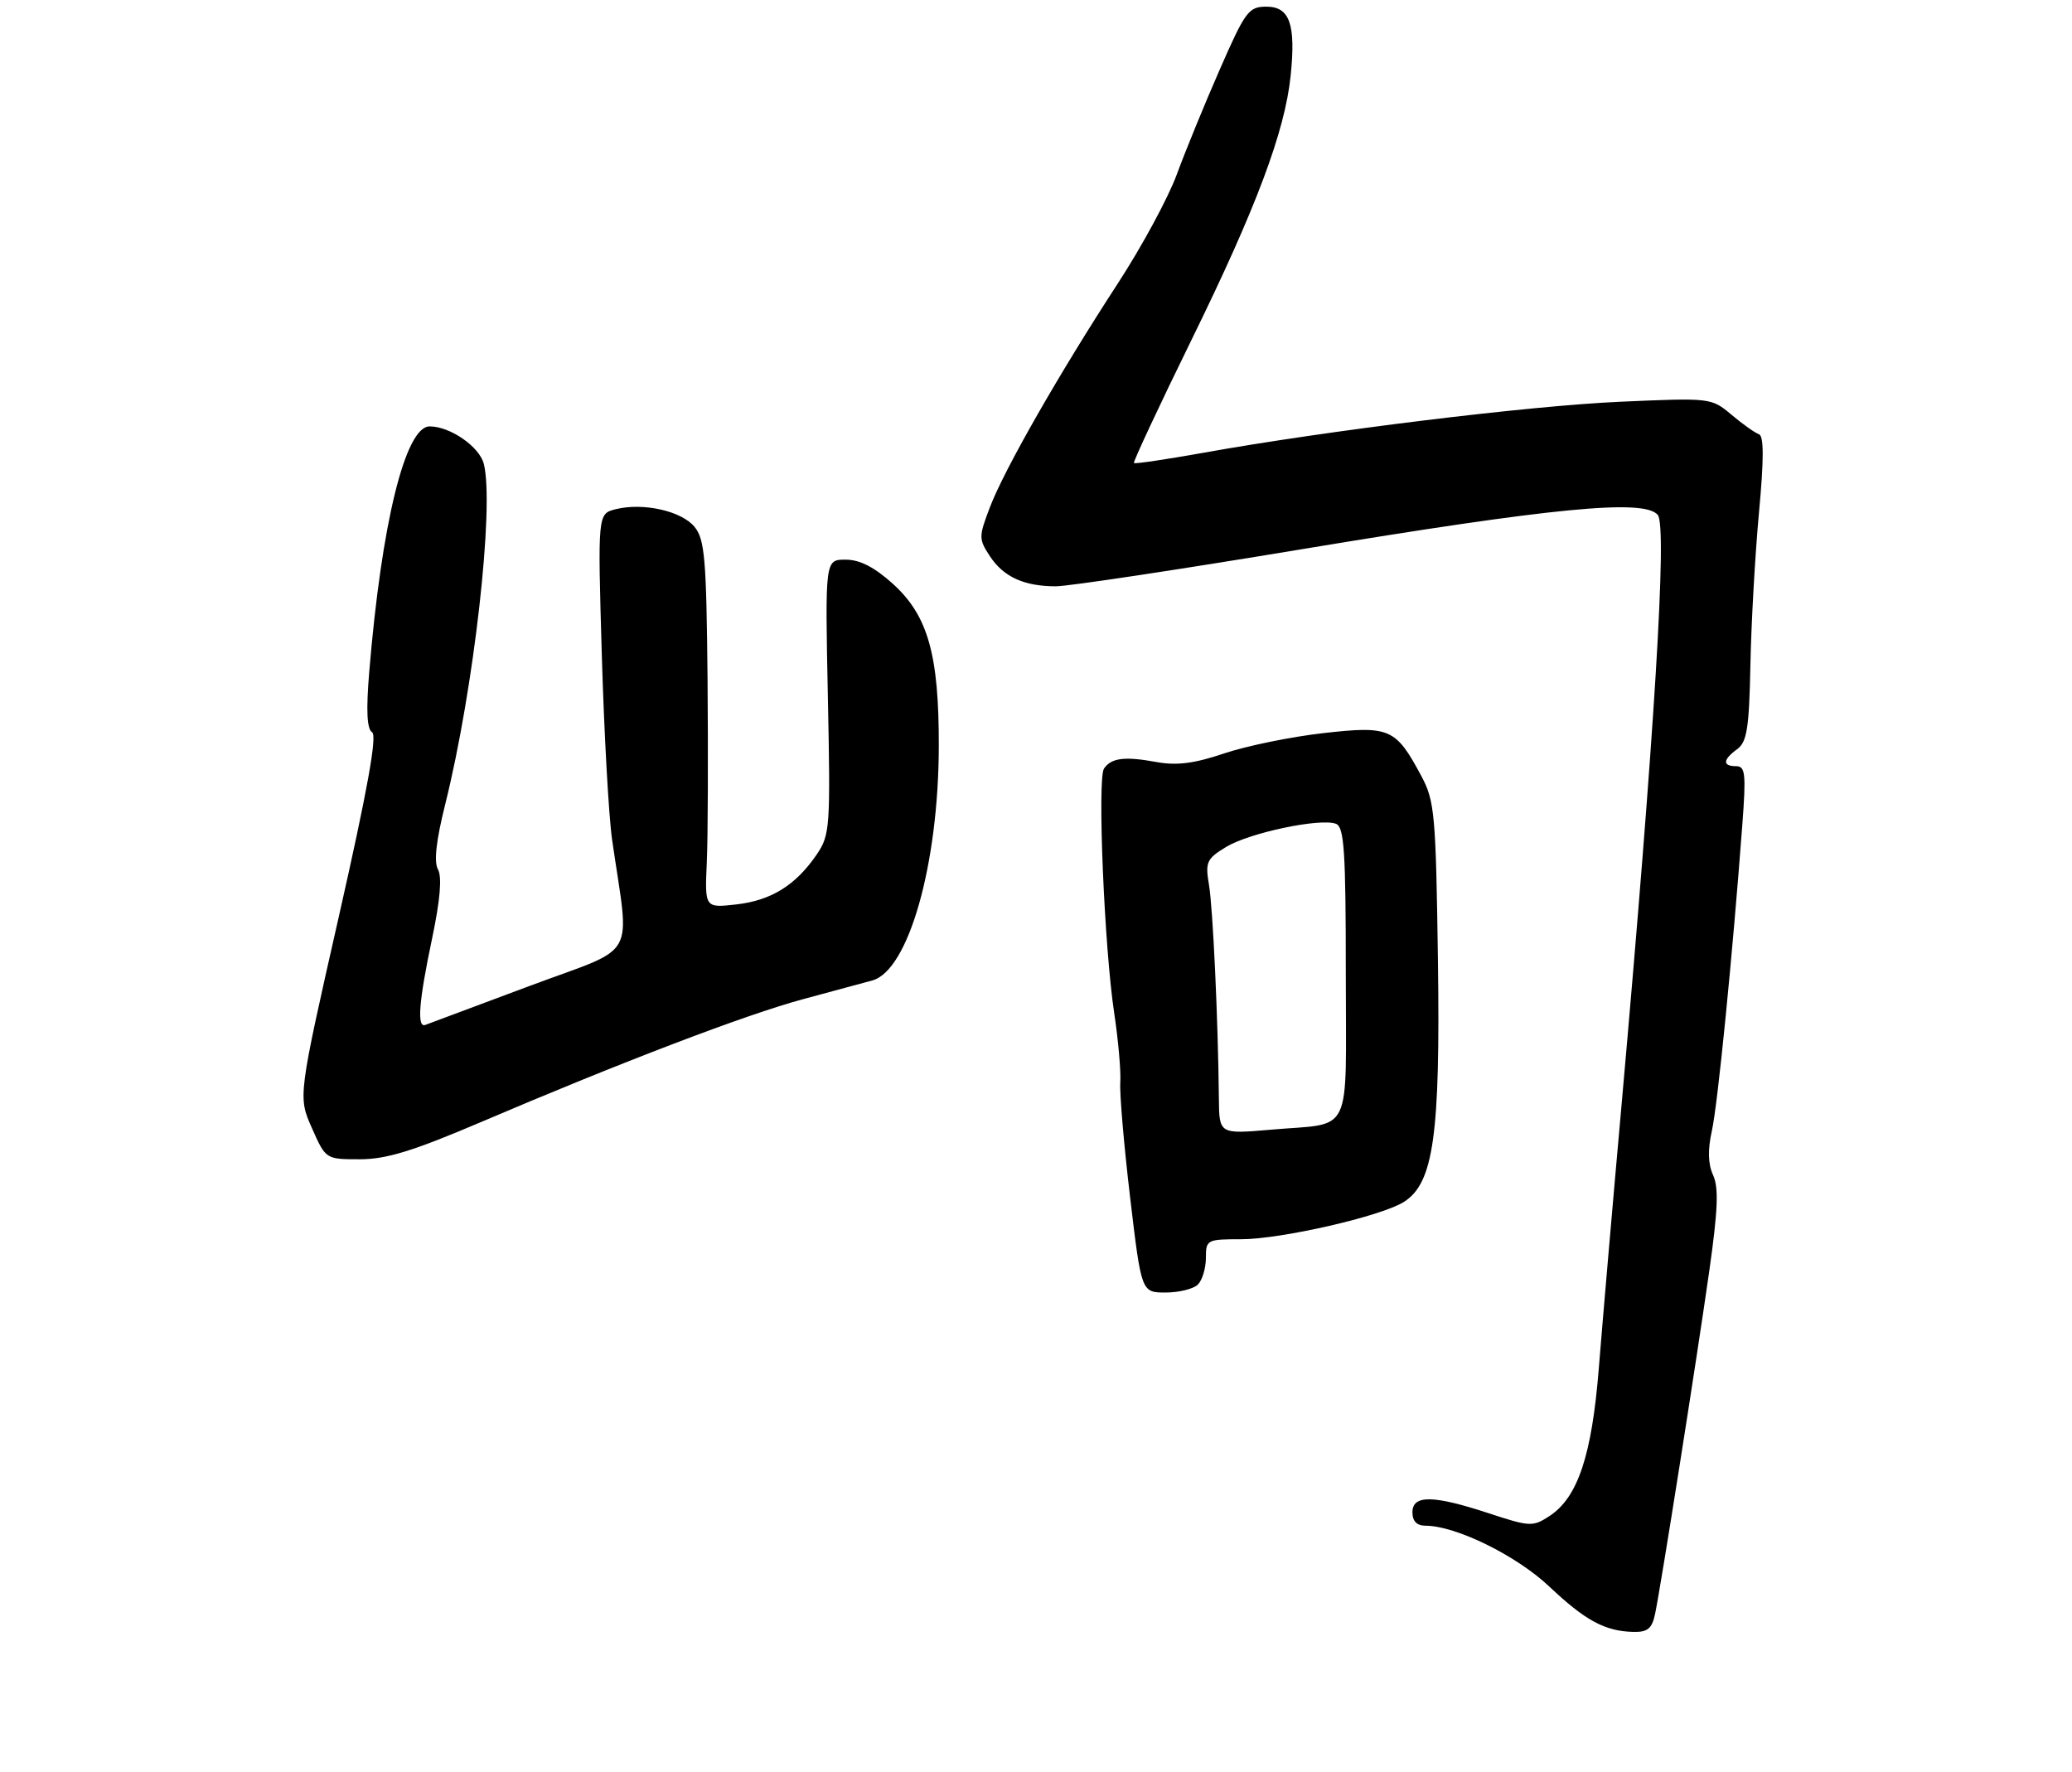 <?xml version="1.0" encoding="UTF-8" standalone="no"?>
<!DOCTYPE svg PUBLIC "-//W3C//DTD SVG 1.1//EN" "http://www.w3.org/Graphics/SVG/1.1/DTD/svg11.dtd" >
<svg xmlns="http://www.w3.org/2000/svg" xmlns:xlink="http://www.w3.org/1999/xlink" version="1.1" viewBox="0 0 311 266">
 <g >
 <path fill="currentColor"
d=" M 248.42 242.25 C 249.29 238.11 254.66 204.13 256.57 190.67 C 257.85 181.63 257.99 178.26 257.13 176.38 C 256.36 174.70 256.31 172.59 256.95 169.71 C 257.82 165.77 260.03 143.64 261.52 123.75 C 262.09 116.14 261.97 115.00 260.59 115.00 C 258.51 115.00 258.57 114.03 260.75 112.44 C 262.21 111.37 262.54 109.30 262.73 99.83 C 262.85 93.60 263.43 83.33 264.01 77.01 C 264.77 68.84 264.76 65.42 264.00 65.17 C 263.41 64.97 261.56 63.66 259.89 62.25 C 256.87 59.71 256.78 59.70 243.18 60.30 C 229.52 60.91 199.40 64.59 180.50 67.98 C 175.00 68.96 170.37 69.65 170.20 69.50 C 170.04 69.36 173.96 60.97 178.91 50.87 C 188.56 31.20 192.86 19.72 193.72 11.38 C 194.52 3.66 193.59 1.00 190.09 1.00 C 187.42 1.00 186.92 1.67 183.08 10.44 C 180.80 15.64 177.90 22.73 176.63 26.19 C 175.36 29.66 171.39 37.00 167.81 42.50 C 159.01 56.01 150.72 70.50 148.58 76.14 C 146.89 80.58 146.89 80.90 148.58 83.48 C 150.62 86.59 153.71 88.00 158.49 88.00 C 160.34 88.00 176.85 85.51 195.18 82.47 C 233.23 76.16 246.80 74.85 248.83 77.29 C 250.26 79.02 248.35 110.03 243.42 165.50 C 242.04 180.90 240.50 198.81 239.98 205.31 C 238.94 218.43 236.83 224.76 232.57 227.55 C 230.07 229.18 229.65 229.17 223.45 227.13 C 215.08 224.38 212.00 224.35 212.00 227.00 C 212.00 228.32 212.67 229.00 213.96 229.00 C 218.51 229.00 227.62 233.48 232.53 238.12 C 237.95 243.24 240.90 244.84 245.17 244.94 C 247.30 244.99 247.96 244.44 248.42 242.25 Z  M 179.80 192.80 C 180.46 192.14 181.00 190.34 181.00 188.80 C 181.00 186.08 181.16 186.00 186.31 186.00 C 192.28 186.00 207.33 182.55 210.72 180.40 C 215.18 177.58 216.19 170.37 215.83 144.22 C 215.52 122.24 215.34 120.21 213.35 116.50 C 209.49 109.29 208.62 108.91 198.60 110.04 C 193.76 110.59 187.08 111.96 183.75 113.08 C 179.26 114.60 176.63 114.93 173.60 114.38 C 168.82 113.50 166.81 113.75 165.71 115.35 C 164.69 116.82 165.75 142.18 167.23 152.00 C 167.85 156.12 168.27 160.85 168.15 162.50 C 168.04 164.15 168.70 171.91 169.63 179.75 C 171.32 194.00 171.32 194.00 174.96 194.00 C 176.96 194.00 179.14 193.46 179.80 192.80 Z  M 72.16 168.43 C 93.31 159.40 111.94 152.29 120.50 149.98 C 124.90 148.80 129.59 147.53 130.93 147.16 C 136.36 145.68 140.88 129.76 140.91 112.00 C 140.94 98.24 139.28 92.39 134.01 87.62 C 131.22 85.11 129.05 84.00 126.92 84.00 C 123.84 84.00 123.84 84.00 124.26 104.59 C 124.66 124.20 124.58 125.32 122.59 128.25 C 119.44 132.87 115.75 135.16 110.51 135.75 C 105.78 136.28 105.78 136.28 106.09 129.39 C 106.26 125.60 106.30 113.21 106.20 101.86 C 106.03 83.87 105.78 80.95 104.25 79.08 C 102.30 76.69 96.52 75.40 92.41 76.43 C 89.71 77.11 89.71 77.11 90.33 98.31 C 90.67 109.96 91.36 122.42 91.87 126.00 C 94.52 144.46 96.01 141.82 79.45 148.00 C 71.34 151.03 64.32 153.65 63.85 153.83 C 62.55 154.34 62.85 150.36 64.86 140.84 C 66.07 135.08 66.36 131.62 65.74 130.50 C 65.10 129.36 65.46 126.17 66.84 120.66 C 71.12 103.48 74.23 76.05 72.62 69.63 C 71.97 67.05 67.57 64.00 64.49 64.00 C 60.84 64.00 57.27 78.51 55.42 100.86 C 54.94 106.64 55.07 109.42 55.85 109.91 C 56.64 110.39 55.15 118.61 50.85 137.60 C 44.73 164.61 44.73 164.61 46.81 169.30 C 48.89 174.00 48.89 174.00 54.00 174.00 C 57.99 174.00 62.01 172.76 72.16 168.43 Z  M 182.95 164.87 C 182.83 153.11 182.06 136.30 181.46 132.79 C 180.89 129.39 181.11 128.90 184.04 127.12 C 187.55 124.99 198.19 122.75 200.53 123.65 C 201.76 124.12 202.00 127.78 202.00 146.04 C 202.00 171.05 203.24 168.46 190.75 169.56 C 183.00 170.23 183.00 170.23 182.95 164.87 Z "/>
</g>
</svg>